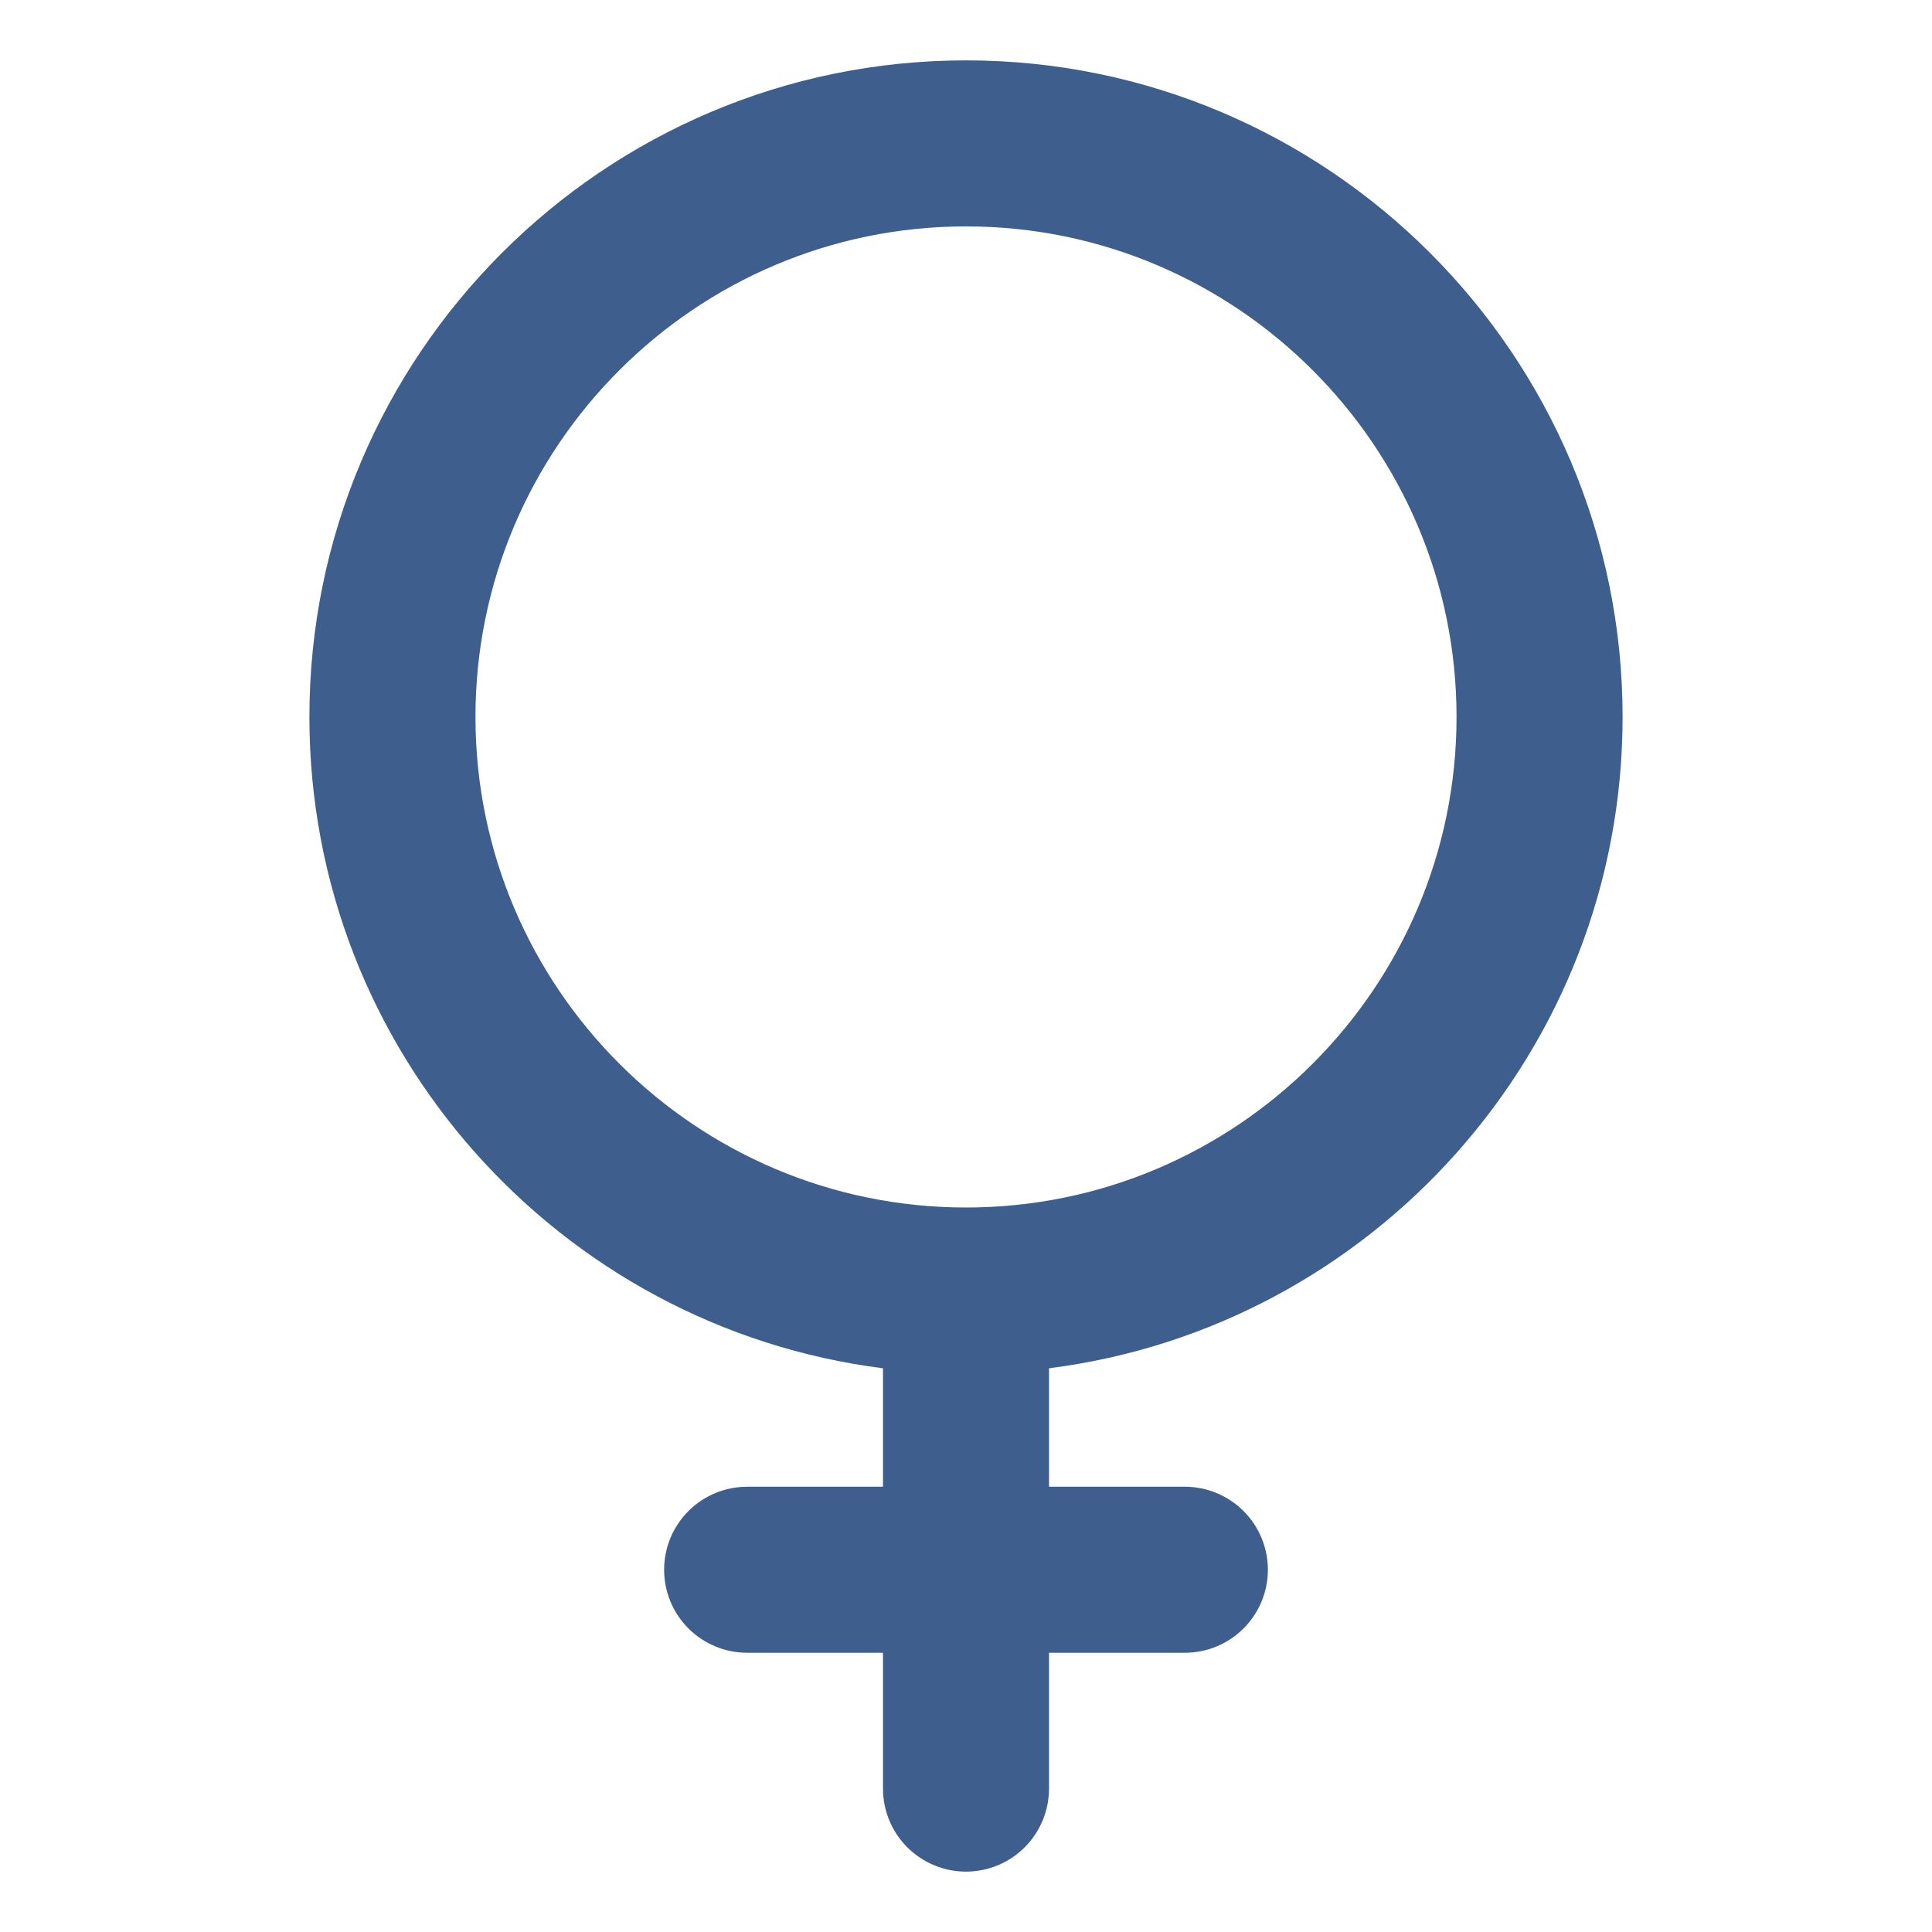 <svg width="60" height="60" viewBox="0 0 60 60" fill="none" xmlns="http://www.w3.org/2000/svg">
<g id="ion:female">
<path id="Vector" d="M50.391 22.266C50.391 11.023 41.243 1.875 30 1.875C18.757 1.875 9.609 11.023 9.609 22.266C9.609 32.636 17.391 41.223 27.422 42.493V46.172H23.203C22.519 46.172 21.864 46.444 21.38 46.927C20.897 47.41 20.625 48.066 20.625 48.75C20.625 49.434 20.897 50.09 21.38 50.573C21.864 51.056 22.519 51.328 23.203 51.328H27.422V55.547C27.422 56.231 27.694 56.886 28.177 57.37C28.66 57.853 29.316 58.125 30 58.125C30.684 58.125 31.34 57.853 31.823 57.37C32.306 56.886 32.578 56.231 32.578 55.547V51.328H36.797C37.481 51.328 38.136 51.056 38.62 50.573C39.103 50.09 39.375 49.434 39.375 48.75C39.375 48.066 39.103 47.41 38.62 46.927C38.136 46.444 37.481 46.172 36.797 46.172H32.578V42.493C42.609 41.223 50.391 32.636 50.391 22.266ZM14.766 22.266C14.766 13.866 21.6 7.031 30 7.031C38.4 7.031 45.234 13.866 45.234 22.266C45.234 30.666 38.4 37.5 30 37.5C21.6 37.5 14.766 30.666 14.766 22.266Z" fill="#3E5E8E"/>
</g>
</svg>
